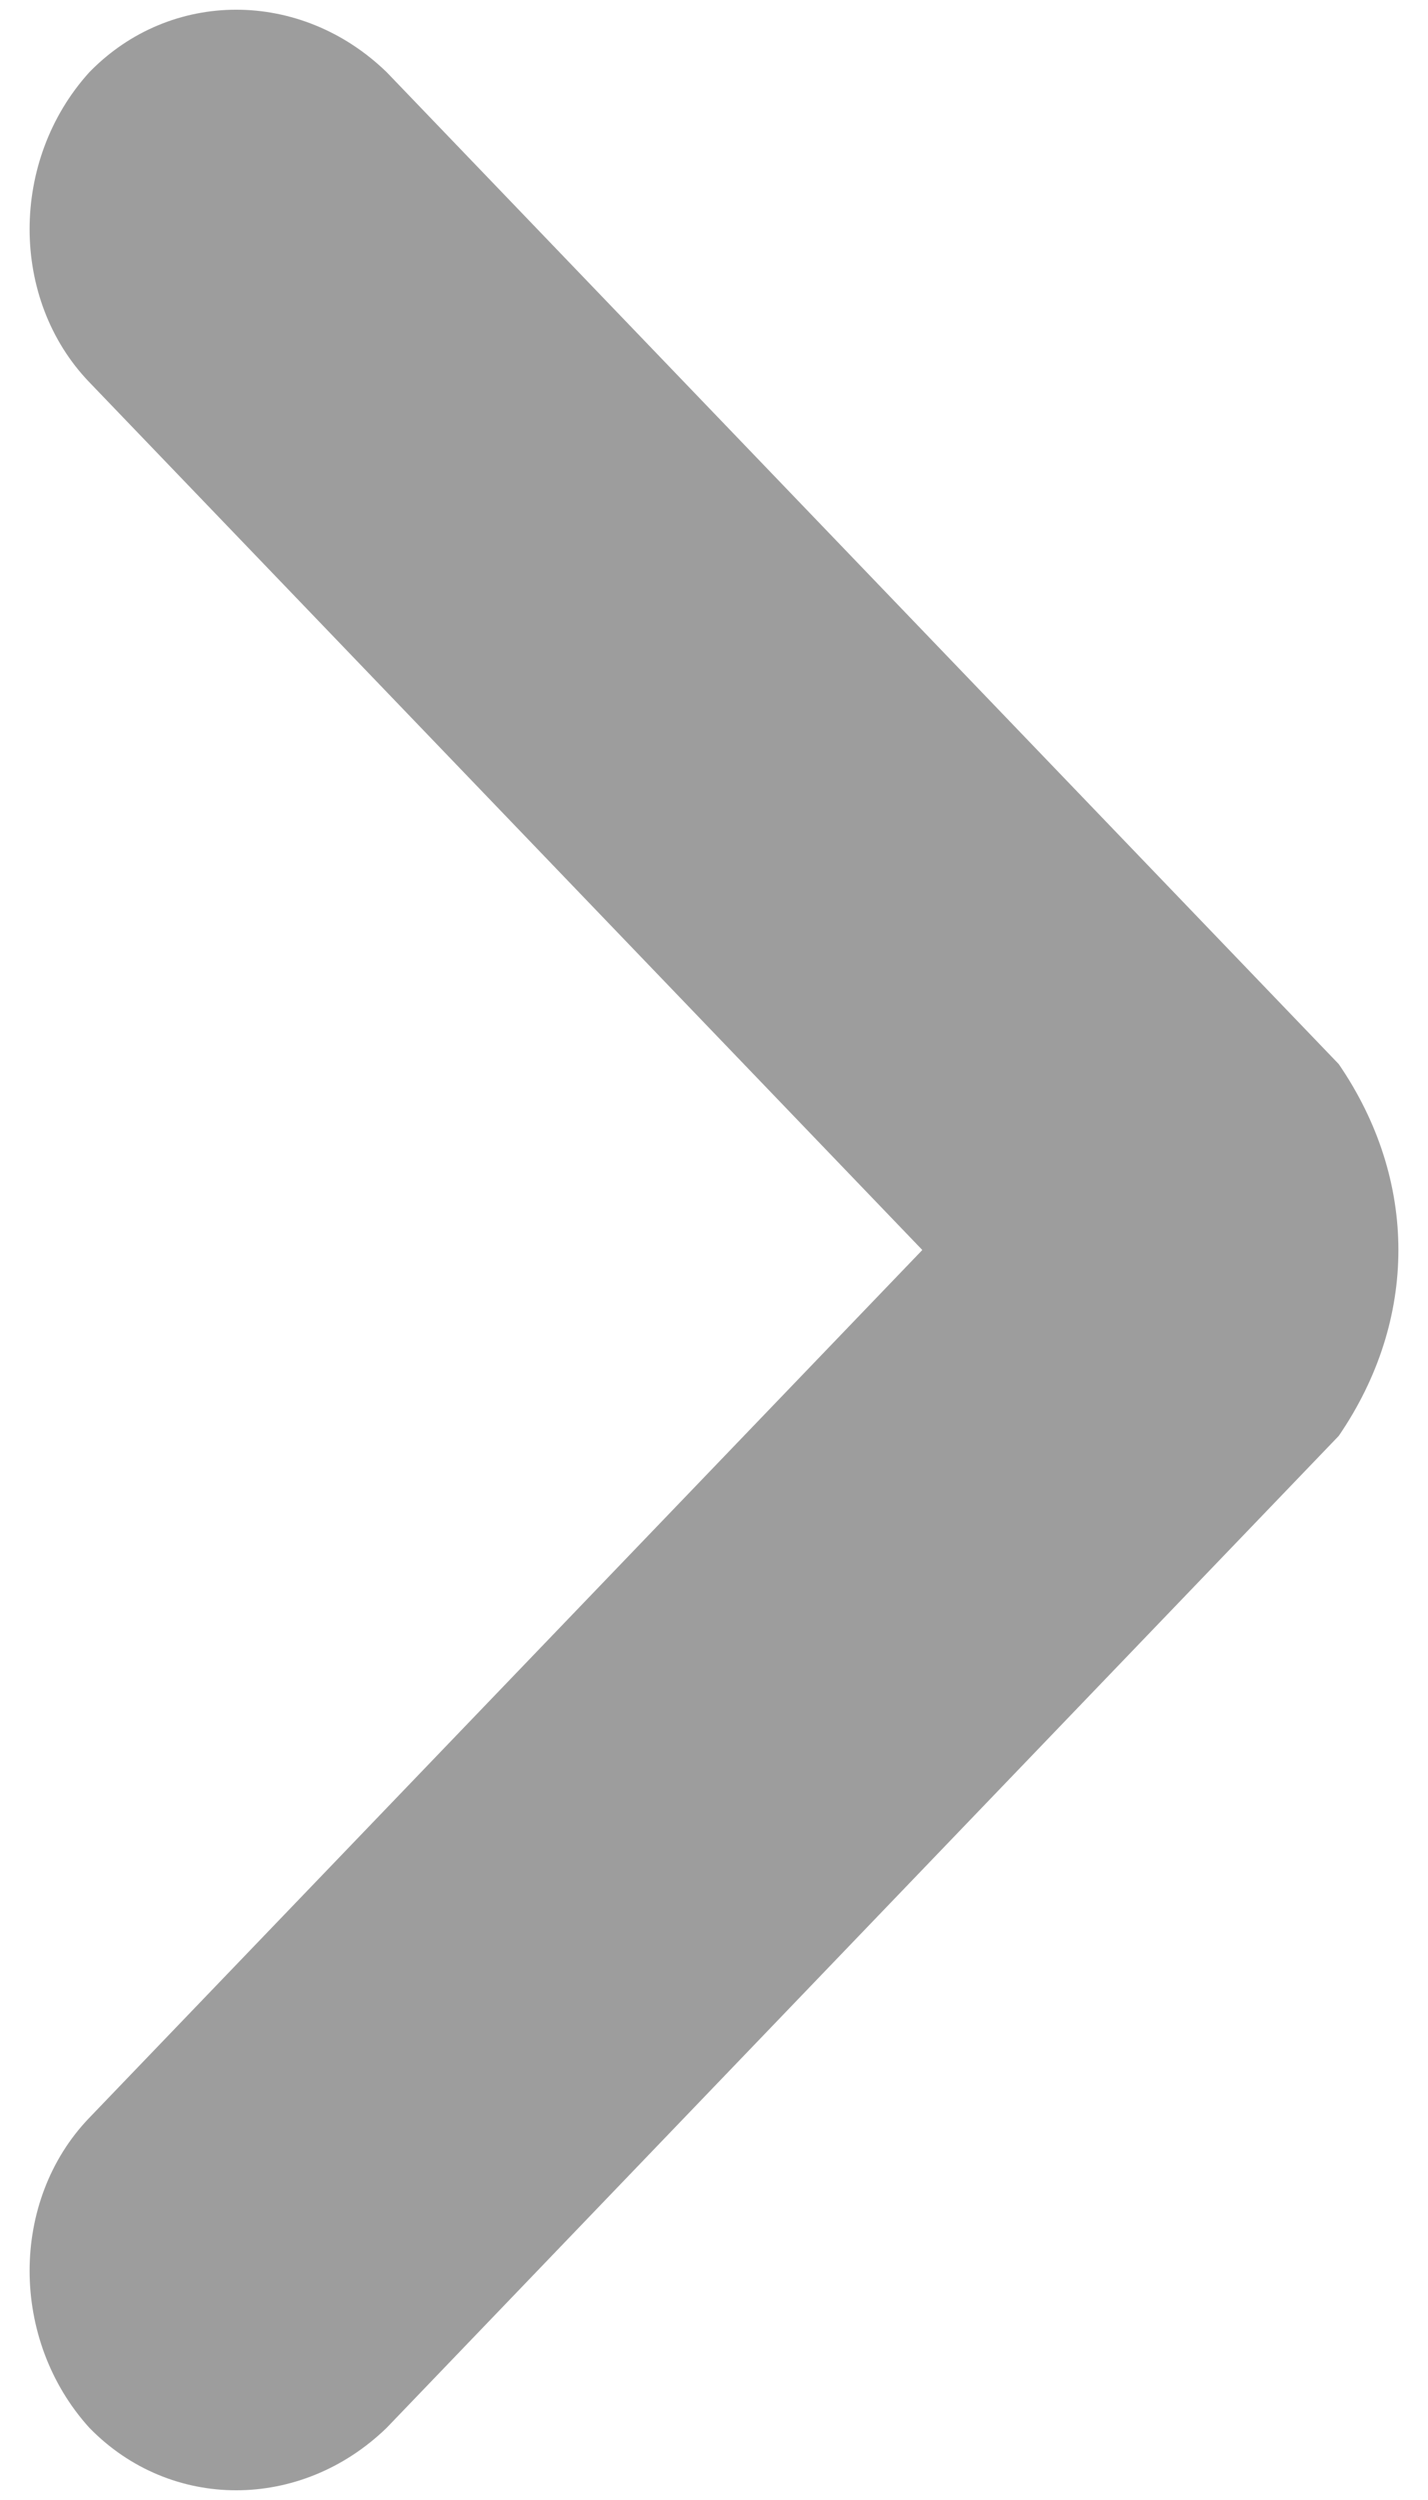 <svg width="8" height="14" viewBox="0 0 8 14" xmlns="http://www.w3.org/2000/svg"><path d="M5.167 7L.5 2.14C.055 1.677.054.898.5.405c.454-.467 1.185-.468 1.667 0L7.5 5.959c.445.65.446 1.43 0 2.082l-5.333 5.554c-.481.467-1.212.468-1.667 0-.445-.492-.446-1.271 0-1.735L5.167 7z" fill="#9D9D9D" fill-rule="evenodd"/></svg>
